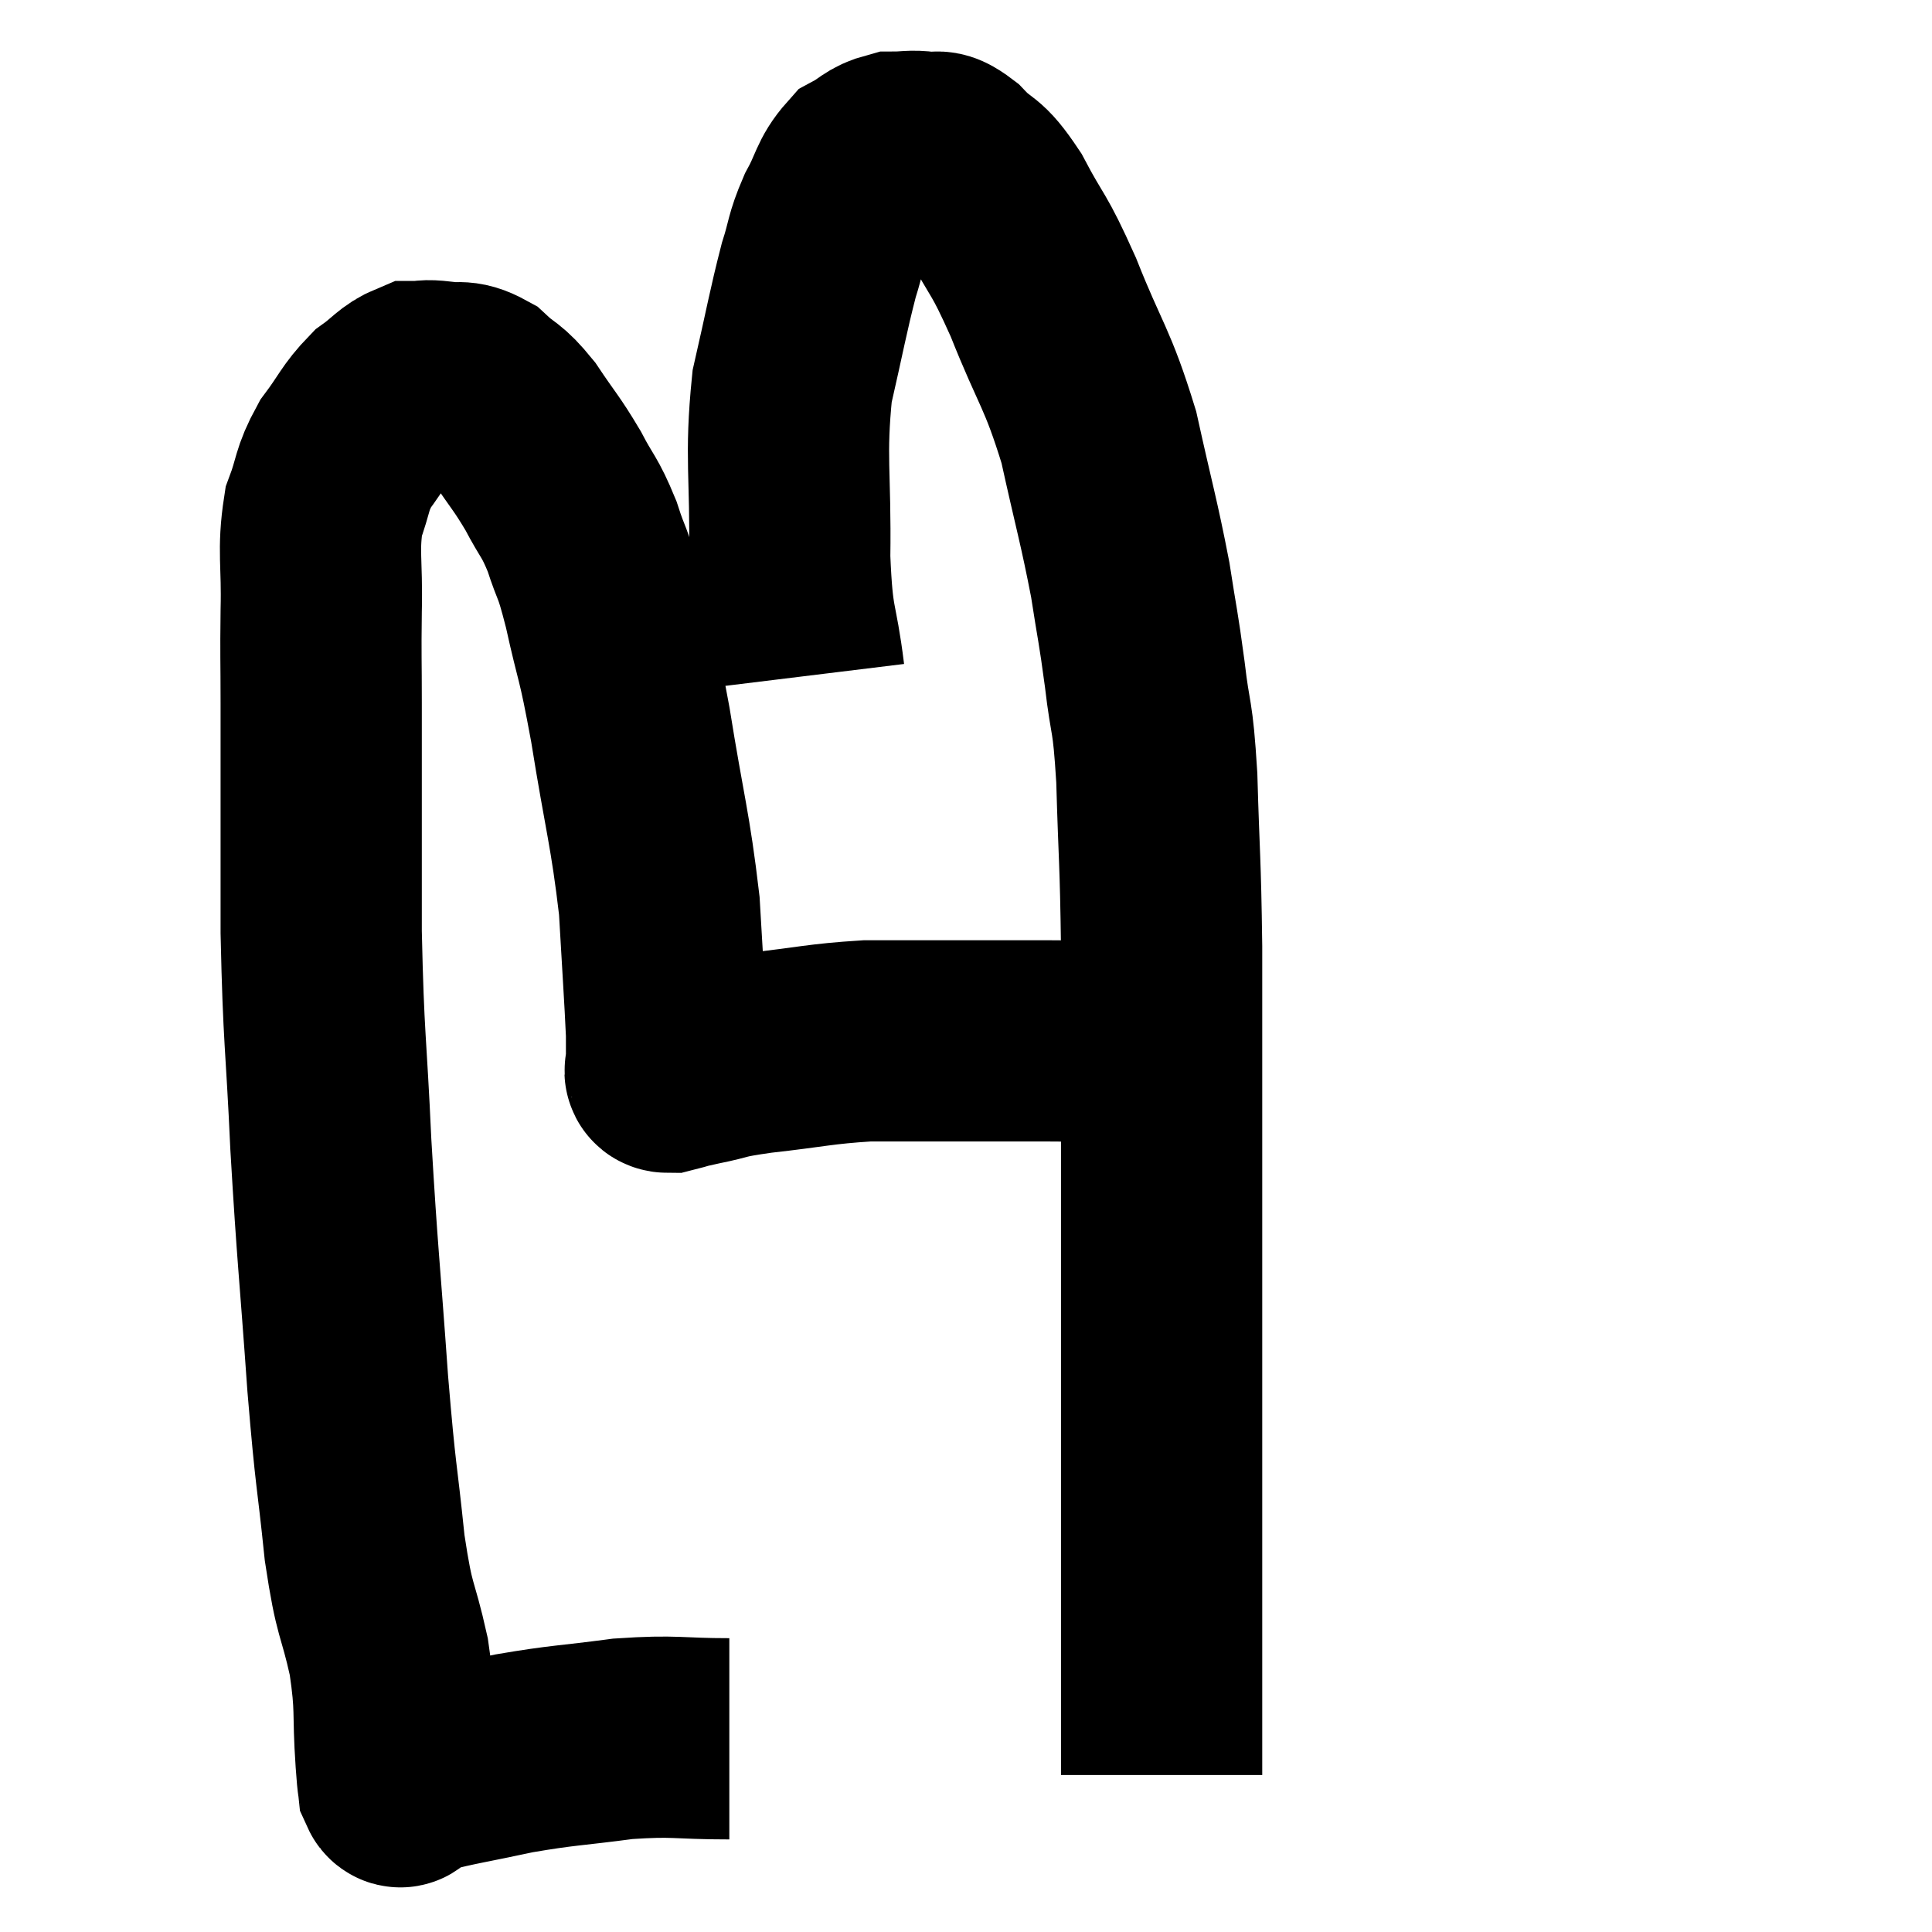 <svg width="48" height="48" viewBox="0 0 48 48" xmlns="http://www.w3.org/2000/svg"><path d="M 18.12 43.2 C 16.8 43.2, 16.815 43.11, 15.48 43.2 C 14.13 43.38, 14.01 43.35, 12.78 43.56 C 11.67 43.8, 11.235 43.86, 10.56 44.04 C 10.32 44.16, 10.2 44.22, 10.08 44.28 C 10.08 44.28, 10.08 44.28, 10.08 44.28 C 10.08 44.28, 10.08 44.28, 10.08 44.28 C 10.08 44.28, 10.08 44.28, 10.08 44.28 C 10.08 44.28, 10.125 44.265, 10.08 44.28 C 9.99 44.31, 9.96 44.475, 9.9 44.34 C 9.87 44.04, 9.9 44.535, 9.84 43.74 C 9.75 42.45, 9.855 42.48, 9.66 41.16 C 9.36 39.81, 9.315 40.155, 9.06 38.46 C 8.85 36.42, 8.85 36.885, 8.64 34.38 C 8.43 31.41, 8.385 31.245, 8.22 28.44 C 8.1 25.8, 8.04 25.905, 7.98 23.16 C 7.98 20.31, 7.98 19.455, 7.98 17.46 C 7.98 16.32, 7.965 16.365, 7.98 15.18 C 8.01 13.95, 7.89 13.695, 8.04 12.72 C 8.31 12, 8.22 11.94, 8.58 11.28 C 9.03 10.68, 9.045 10.53, 9.48 10.08 C 9.9 9.78, 9.96 9.63, 10.32 9.48 C 10.62 9.48, 10.53 9.435, 10.92 9.48 C 11.4 9.57, 11.415 9.405, 11.88 9.66 C 12.33 10.08, 12.315 9.93, 12.78 10.5 C 13.26 11.22, 13.32 11.235, 13.74 11.94 C 14.1 12.63, 14.145 12.555, 14.46 13.32 C 14.73 14.16, 14.7 13.83, 15 15 C 15.33 16.5, 15.315 16.125, 15.66 18 C 16.02 20.25, 16.155 20.58, 16.38 22.5 C 16.47 24.09, 16.515 24.69, 16.56 25.68 C 16.56 26.07, 16.56 26.265, 16.56 26.46 C 16.56 26.46, 16.56 26.46, 16.56 26.46 C 16.56 26.46, 16.56 26.46, 16.56 26.46 C 16.56 26.46, 16.545 26.415, 16.56 26.46 C 16.59 26.55, 16.425 26.64, 16.62 26.64 C 16.98 26.55, 16.785 26.58, 17.34 26.46 C 18.09 26.31, 17.79 26.31, 18.84 26.16 C 20.19 26.01, 20.355 25.935, 21.54 25.86 C 22.56 25.86, 22.725 25.86, 23.58 25.86 C 24.27 25.86, 24.345 25.86, 24.96 25.86 C 25.5 25.86, 25.35 25.86, 26.04 25.86 C 26.88 25.86, 27.045 25.905, 27.72 25.86 C 28.23 25.77, 28.41 25.725, 28.74 25.68 C 28.89 25.68, 28.845 25.68, 29.04 25.68 C 29.28 25.68, 29.4 25.68, 29.52 25.68 C 29.52 25.68, 29.52 25.68, 29.52 25.68 L 29.52 25.68" fill="none" stroke="black" stroke-width="5"></path><path d="M 19.98 16.8 C 19.8 15.33, 19.695 15.66, 19.62 13.86 C 19.65 11.73, 19.5 11.385, 19.68 9.6 C 20.01 8.16, 20.07 7.77, 20.34 6.72 C 20.55 6.06, 20.49 6.03, 20.76 5.4 C 21.09 4.8, 21.06 4.605, 21.42 4.2 C 21.81 3.99, 21.81 3.885, 22.2 3.78 C 22.59 3.78, 22.62 3.735, 22.98 3.78 C 23.31 3.87, 23.205 3.63, 23.64 3.96 C 24.18 4.53, 24.15 4.245, 24.72 5.1 C 25.32 6.24, 25.275 5.94, 25.92 7.38 C 26.61 9.12, 26.76 9.105, 27.3 10.86 C 27.69 12.63, 27.795 12.93, 28.08 14.4 C 28.26 15.57, 28.275 15.51, 28.44 16.74 C 28.59 18.03, 28.635 17.625, 28.74 19.32 C 28.8 21.42, 28.83 21.285, 28.86 23.52 C 28.86 25.89, 28.86 26.055, 28.86 28.26 C 28.86 30.3, 28.86 29.79, 28.86 32.34 C 28.86 35.4, 28.86 36.195, 28.86 38.46 C 28.86 39.93, 28.86 40.395, 28.86 41.4 C 28.86 41.94, 28.86 41.97, 28.86 42.48 C 28.86 42.96, 28.86 43.035, 28.86 43.44 C 28.86 43.77, 28.86 43.935, 28.86 44.1 C 28.86 44.1, 28.86 44.1, 28.86 44.1 L 28.86 44.1" fill="none" stroke="black" stroke-width="5"></path></svg>